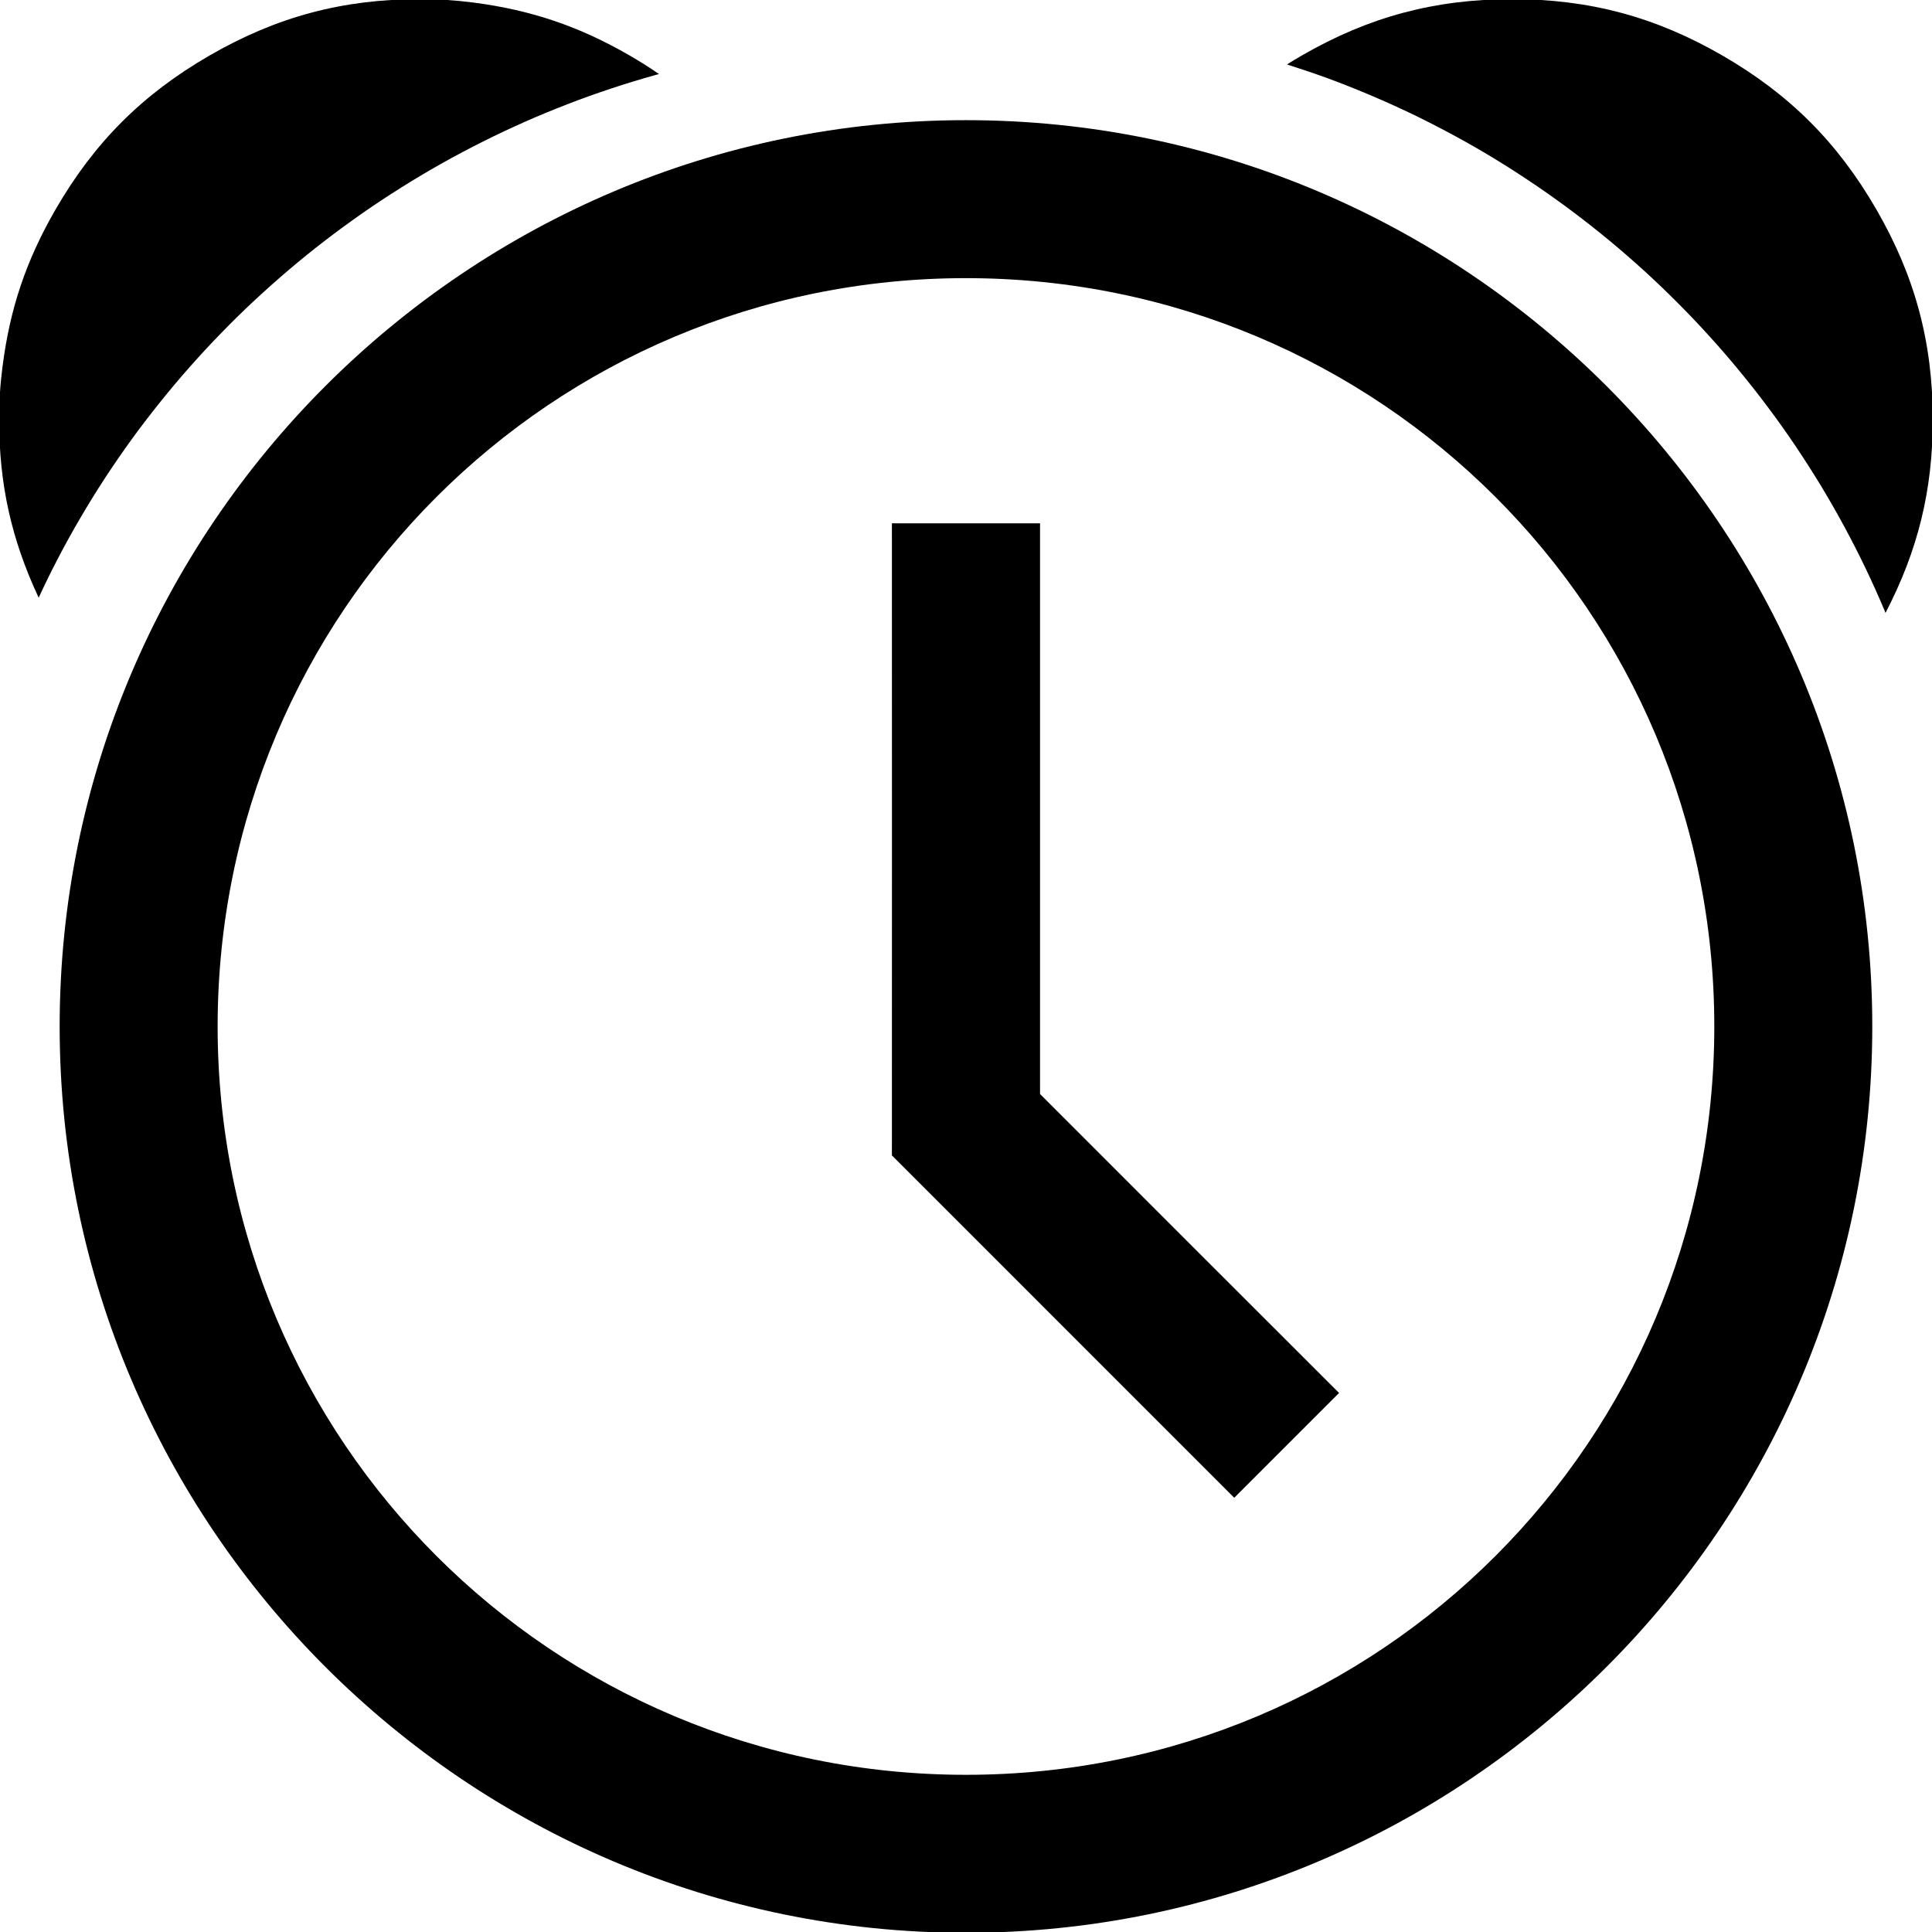 <?xml version="1.0" encoding="UTF-8"?>
<!DOCTYPE svg PUBLIC "-//W3C//DTD SVG 1.1//EN" "http://www.w3.org/Graphics/SVG/1.1/DTD/svg11.dtd">
<svg version="1.2" width="293.75mm" height="293.75mm" viewBox="0 0 29375 29375" preserveAspectRatio="xMidYMid" fill-rule="evenodd" stroke-width="28.222" stroke-linejoin="round" xmlns="http://www.w3.org/2000/svg" xmlns:ooo="http://xml.openoffice.org/svg/export" xmlns:xlink="http://www.w3.org/1999/xlink" xmlns:presentation="http://sun.com/xmlns/staroffice/presentation" xmlns:smil="http://www.w3.org/2001/SMIL20/" xmlns:anim="urn:oasis:names:tc:opendocument:xmlns:animation:1.0" xml:space="preserve">
 <defs class="ClipPathGroup">
  <clipPath id="presentation_clip_path" clipPathUnits="userSpaceOnUse">
   <rect x="0" y="0" width="29375" height="29375"/>
  </clipPath>
  <clipPath id="presentation_clip_path_shrink" clipPathUnits="userSpaceOnUse">
   <rect x="29" y="29" width="29317" height="29317"/>
  </clipPath>
 </defs>
 <defs class="TextShapeIndex">
  <g ooo:slide="id1" ooo:id-list="id3"/>
 </defs>
 <defs class="EmbeddedBulletChars">
  <g id="bullet-char-template-57356" transform="scale(0,-0)">
   <path d="M 580,1141 L 1163,571 580,0 -4,571 580,1141 Z"/>
  </g>
  <g id="bullet-char-template-57354" transform="scale(0,-0)">
   <path d="M 8,1128 L 1137,1128 1137,0 8,0 8,1128 Z"/>
  </g>
  <g id="bullet-char-template-10146" transform="scale(0,-0)">
   <path d="M 174,0 L 602,739 174,1481 1456,739 174,0 Z M 1358,739 L 309,1346 659,739 1358,739 Z"/>
  </g>
  <g id="bullet-char-template-10132" transform="scale(0,-0)">
   <path d="M 2015,739 L 1276,0 717,0 1260,543 174,543 174,936 1260,936 717,1481 1274,1481 2015,739 Z"/>
  </g>
  <g id="bullet-char-template-10007" transform="scale(0,-0)">
   <path d="M 0,-2 C -7,14 -16,27 -25,37 L 356,567 C 262,823 215,952 215,954 215,979 228,992 255,992 264,992 276,990 289,987 310,991 331,999 354,1012 L 381,999 492,748 772,1049 836,1024 860,1049 C 881,1039 901,1025 922,1006 886,937 835,863 770,784 769,783 710,716 594,584 L 774,223 C 774,196 753,168 711,139 L 727,119 C 717,90 699,76 672,76 641,76 570,178 457,381 L 164,-76 C 142,-110 111,-127 72,-127 30,-127 9,-110 8,-76 1,-67 -2,-52 -2,-32 -2,-23 -1,-13 0,-2 Z"/>
  </g>
  <g id="bullet-char-template-10004" transform="scale(0,-0)">
   <path d="M 285,-33 C 182,-33 111,30 74,156 52,228 41,333 41,471 41,549 55,616 82,672 116,743 169,778 240,778 293,778 328,747 346,684 L 369,508 C 377,444 397,411 428,410 L 1163,1116 C 1174,1127 1196,1133 1229,1133 1271,1133 1292,1118 1292,1087 L 1292,965 C 1292,929 1282,901 1262,881 L 442,47 C 390,-6 338,-33 285,-33 Z"/>
  </g>
  <g id="bullet-char-template-9679" transform="scale(0,-0)">
   <path d="M 813,0 C 632,0 489,54 383,161 276,268 223,411 223,592 223,773 276,916 383,1023 489,1130 632,1184 813,1184 992,1184 1136,1130 1245,1023 1353,916 1407,772 1407,592 1407,412 1353,268 1245,161 1136,54 992,0 813,0 Z"/>
  </g>
  <g id="bullet-char-template-8226" transform="scale(0,-0)">
   <path d="M 346,457 C 273,457 209,483 155,535 101,586 74,649 74,723 74,796 101,859 155,911 209,963 273,989 346,989 419,989 480,963 531,910 582,859 608,796 608,723 608,648 583,586 532,535 482,483 420,457 346,457 Z"/>
  </g>
  <g id="bullet-char-template-8211" transform="scale(0,-0)">
   <path d="M -4,459 L 1135,459 1135,606 -4,606 -4,459 Z"/>
  </g>
  <g id="bullet-char-template-61548" transform="scale(0,-0)">
   <path d="M 173,740 C 173,903 231,1043 346,1159 462,1274 601,1332 765,1332 928,1332 1067,1274 1183,1159 1299,1043 1357,903 1357,740 1357,577 1299,437 1183,322 1067,206 928,148 765,148 601,148 462,206 346,322 231,437 173,577 173,740 Z"/>
  </g>
 </defs>
 <defs class="TextEmbeddedBitmaps"/>
 <g>
  <g id="id2" class="Master_Slide">
   <g id="bg-id2" class="Background"/>
   <g id="bo-id2" class="BackgroundObjects"/>
  </g>
 </g>
 <g class="SlideGroup">
  <g>
   <g id="container-id1">
    <g id="id1" class="Slide" clip-path="url(#presentation_clip_path)">
     <g class="Page">
      <g class="Graphic">
       <g id="id3">
        <rect class="BoundingBox" stroke="none" fill="none" x="-13" y="-13" width="29401" height="29401"/>
        <defs>
         <clipPath id="clip_path_1" clipPathUnits="userSpaceOnUse">
          <path d="M -13,-13 L 29387,-13 29387,29387 -13,29387 -13,-13 Z"/>
         </clipPath>
        </defs>
        <g clip-path="url(#clip_path_1)">
         <path fill="rgb(0,0,0)" stroke="none" d="M 22988,-13 C 21812,-12 20812,256 19793,844 19713,890 19646,931 19568,980 19778,1047 19986,1117 20192,1192 20416,1275 20638,1363 20856,1456 21075,1549 21291,1647 21505,1750 21718,1854 21928,1962 22136,2075 22343,2188 22548,2306 22749,2429 22950,2552 23148,2680 23343,2812 23538,2944 23729,3081 23917,3222 24105,3363 24289,3508 24470,3658 24651,3808 24828,3962 25002,4120 25175,4278 25345,4441 25510,4607 25676,4773 25838,4943 25995,5117 26153,5291 26307,5469 26456,5651 26605,5832 26750,6017 26891,6206 27032,6394 27168,6586 27300,6782 27431,6977 27558,7176 27681,7377 27803,7579 27921,7784 28034,7993 28147,8201 28255,8412 28358,8626 28461,8840 28558,9056 28651,9276 28657,9290 28662,9305 28668,9319 29162,8368 29385,7458 29387,6386 L 29387,6386 C 29387,5208 29119,4206 28530,3186 27941,2166 27208,1433 26188,844 25168,255 24166,-13 22989,-13 L 22988,-13 22988,-13 Z"/>
         <path fill="rgb(0,0,0)" stroke="none" d="M 13562,12762 L 13561,7957 15813,7957 15813,17567 13561,17567 13562,12762 Z"/>
         <path fill="none" stroke="rgb(0,0,0)" stroke-width="1" stroke-linejoin="round" d="M 13562,12762 L 13561,7957 15813,7957 15813,17567 13561,17567 13562,12762 Z"/>
         <path fill="rgb(0,0,0)" stroke="none" d="M 14687,1827 C 7091,1827 907,8011 907,15607 907,23203 7091,29387 14687,29387 22283,29387 28467,23203 28467,15607 28467,8011 22283,1827 14687,1827 Z M 26065,15607 C 26065,21905 20985,26985 14687,26985 8389,26985 3309,21905 3309,15607 3309,9309 8389,4229 14687,4229 20985,4229 26065,9309 26065,15607 Z"/>
         <path fill="rgb(0,0,0)" stroke="none" d="M 18216,19038 L 20359,21179 18766,22772 13561,17567 15153,15974 18216,19038 Z"/>
         <path fill="none" stroke="rgb(0,0,0)" stroke-width="1" stroke-linejoin="round" d="M 18216,19038 L 20359,21179 18766,22772 13561,17567 15153,15974 18216,19038 Z"/>
         <path fill="rgb(0,0,0)" stroke="none" d="M 39,5569 L 39,5569 C 2,5853 -13,6095 -13,6382 -13,7364 172,8198 588,9088 680,8889 776,8691 878,8497 988,8285 1103,8077 1224,7871 1344,7666 1469,7464 1598,7266 1728,7068 1862,6873 2001,6681 2140,6490 2283,6303 2431,6119 2578,5935 2730,5755 2886,5578 3042,5402 3202,5229 3366,5061 3529,4893 3697,4728 3869,4568 4041,4408 4216,4252 4395,4100 4574,3948 4757,3800 4943,3657 5129,3514 5318,3376 5511,3241 5703,3107 5899,2978 6098,2853 6297,2728 6499,2607 6704,2492 6909,2376 7117,2266 7328,2160 7538,2054 7752,1954 7967,1858 8183,1762 8402,1672 8623,1586 8843,1501 9066,1421 9292,1346 9517,1271 9745,1202 9974,1138 9989,1134 10005,1131 10020,1126 9866,1020 9733,936 9572,843 8805,400 8080,154 7201,39 6916,3 6673,-13 6385,-13 5207,-13 4206,255 3186,844 2166,1433 1433,2166 844,3186 399,3957 152,4686 39,5569 L 39,5569 Z"/>
        </g>
       </g>
      </g>
     </g>
    </g>
   </g>
  </g>
 </g>
</svg>